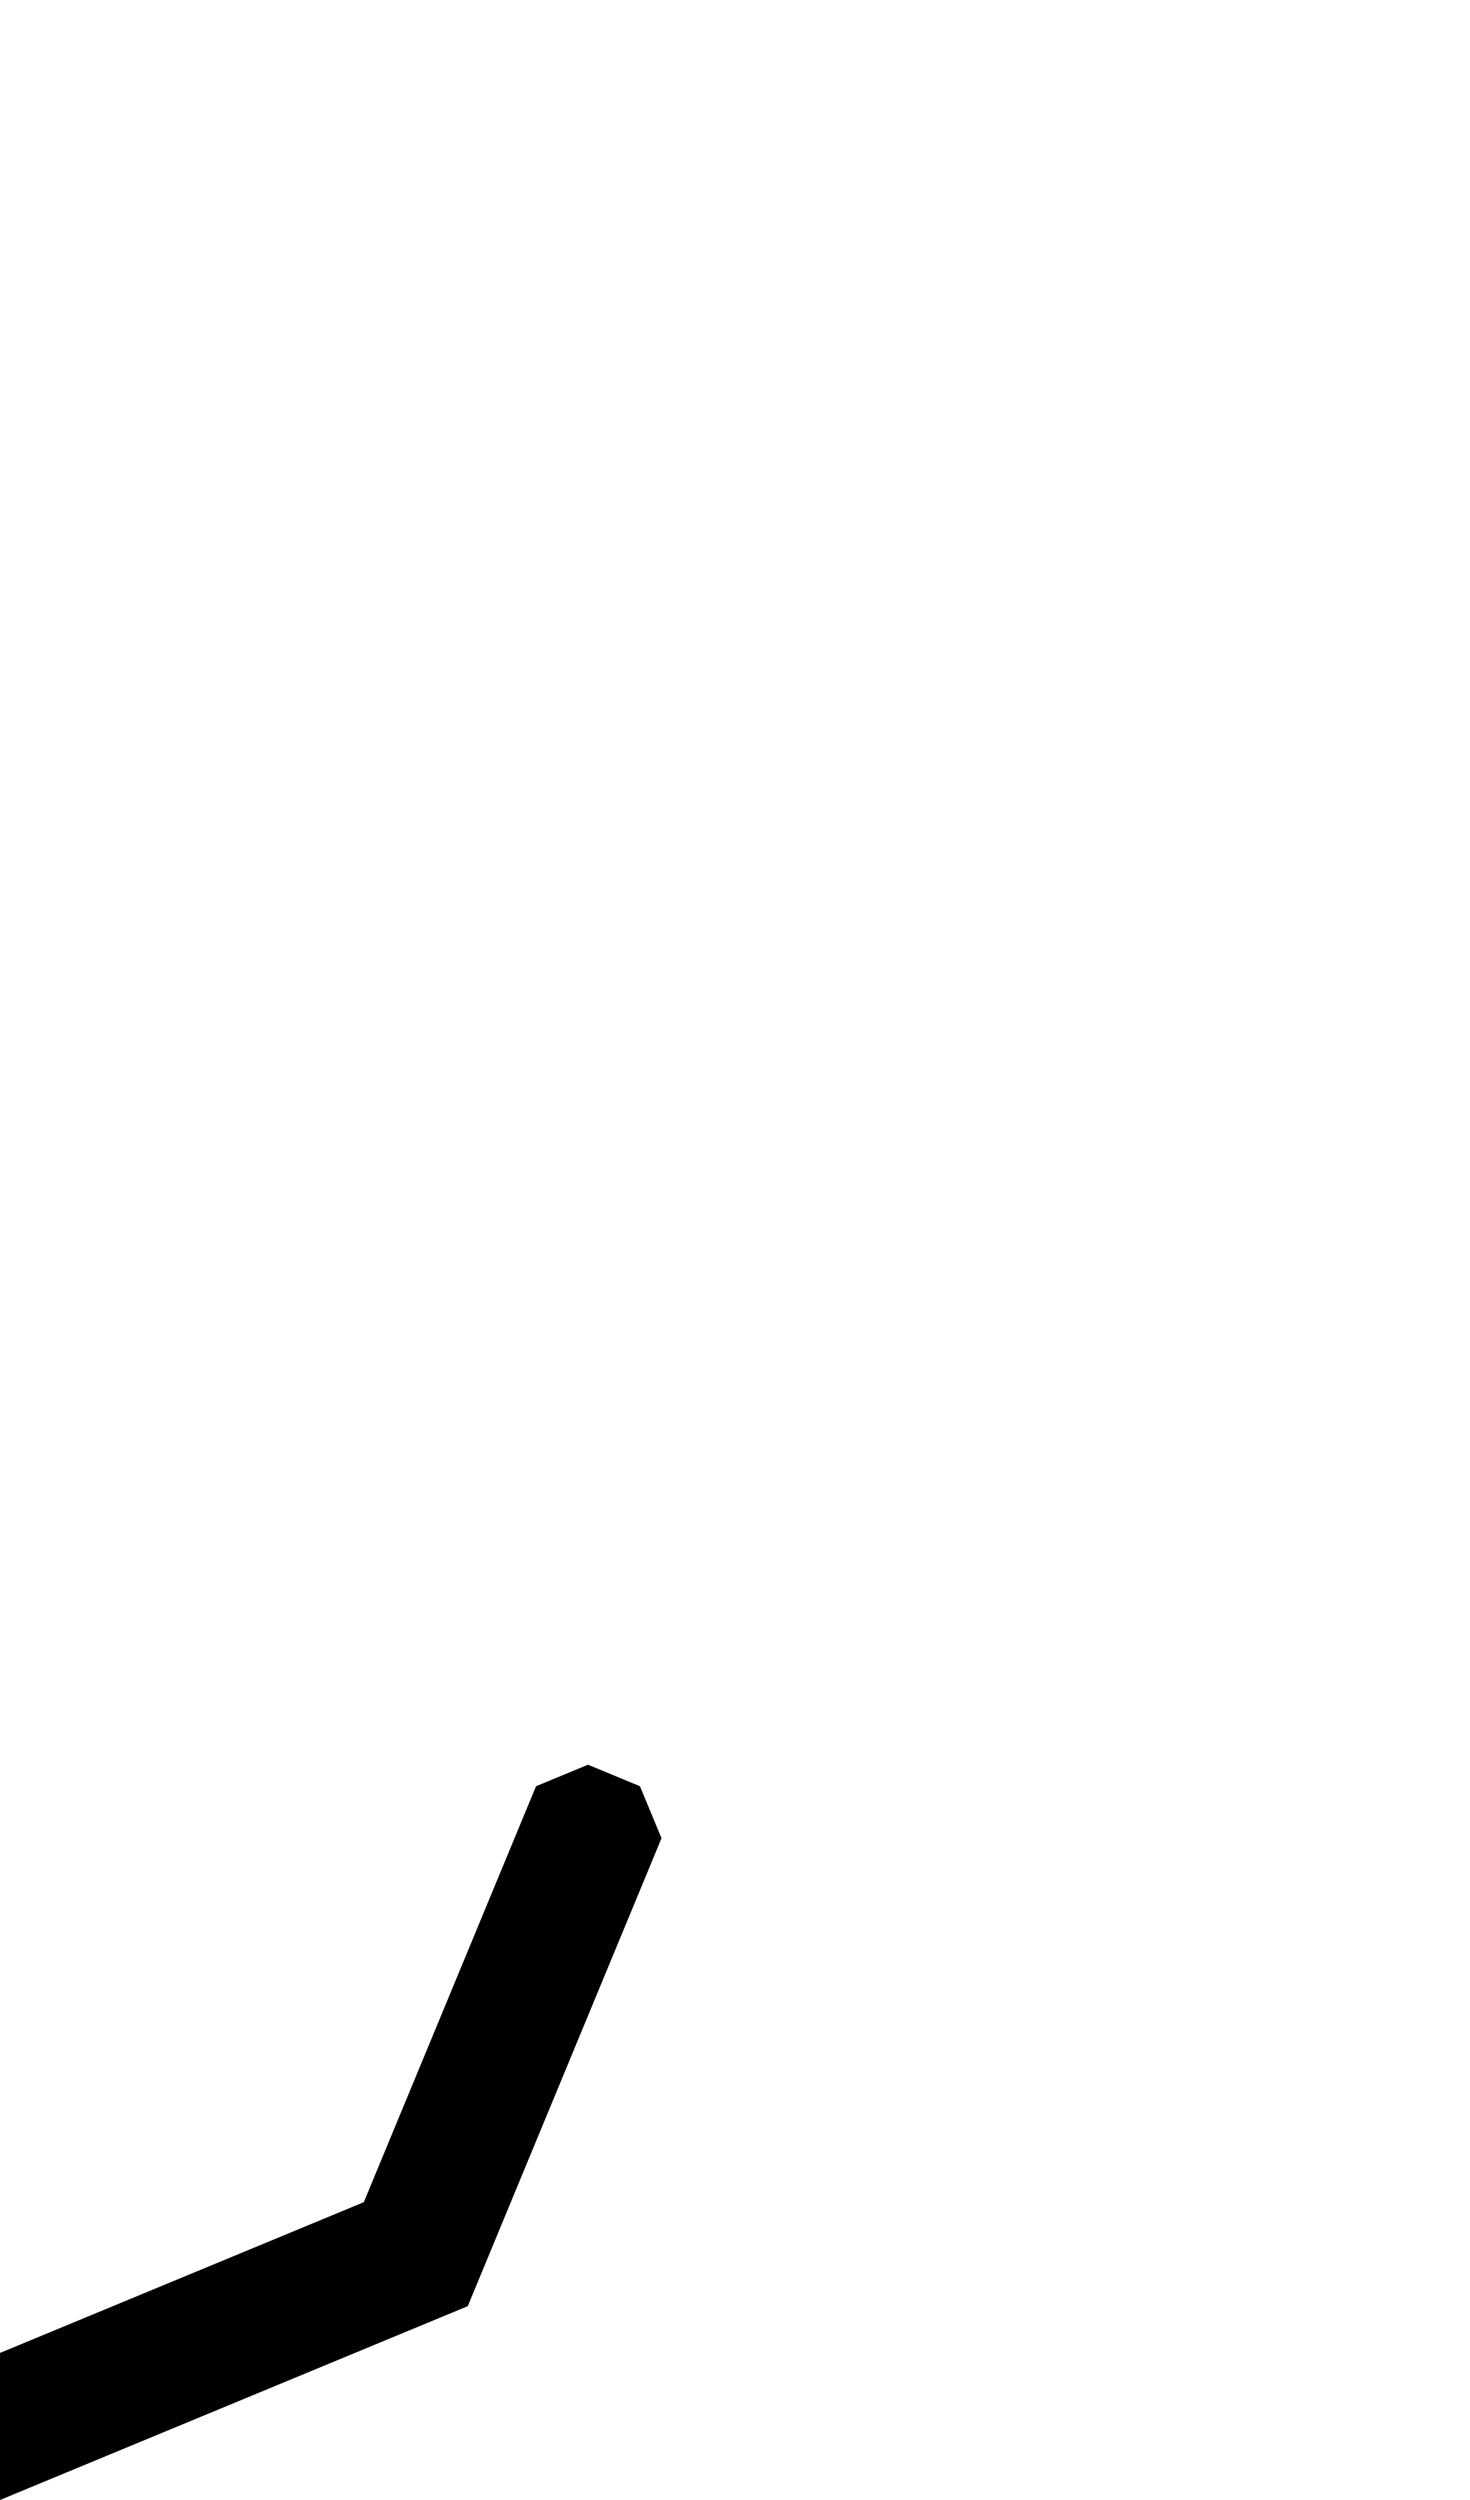 <svg width="500" height="850" xmlns="http://www.w3.org/2000/svg" xmlns:svg="http://www.w3.org/2000/svg">
    <path transform="translate(-250)"
        d="m50 600-17.678 7.322L25 625l7.322 17.678L90.9 784.1 250 850l159.1-65.9 58.578-141.422L475 625l-7.322-17.678L450 600l-17.678 7.322L425 625l-51.256 123.744L250 800l-123.744-51.256L75 625l-7.322-17.678Z" />
</svg>